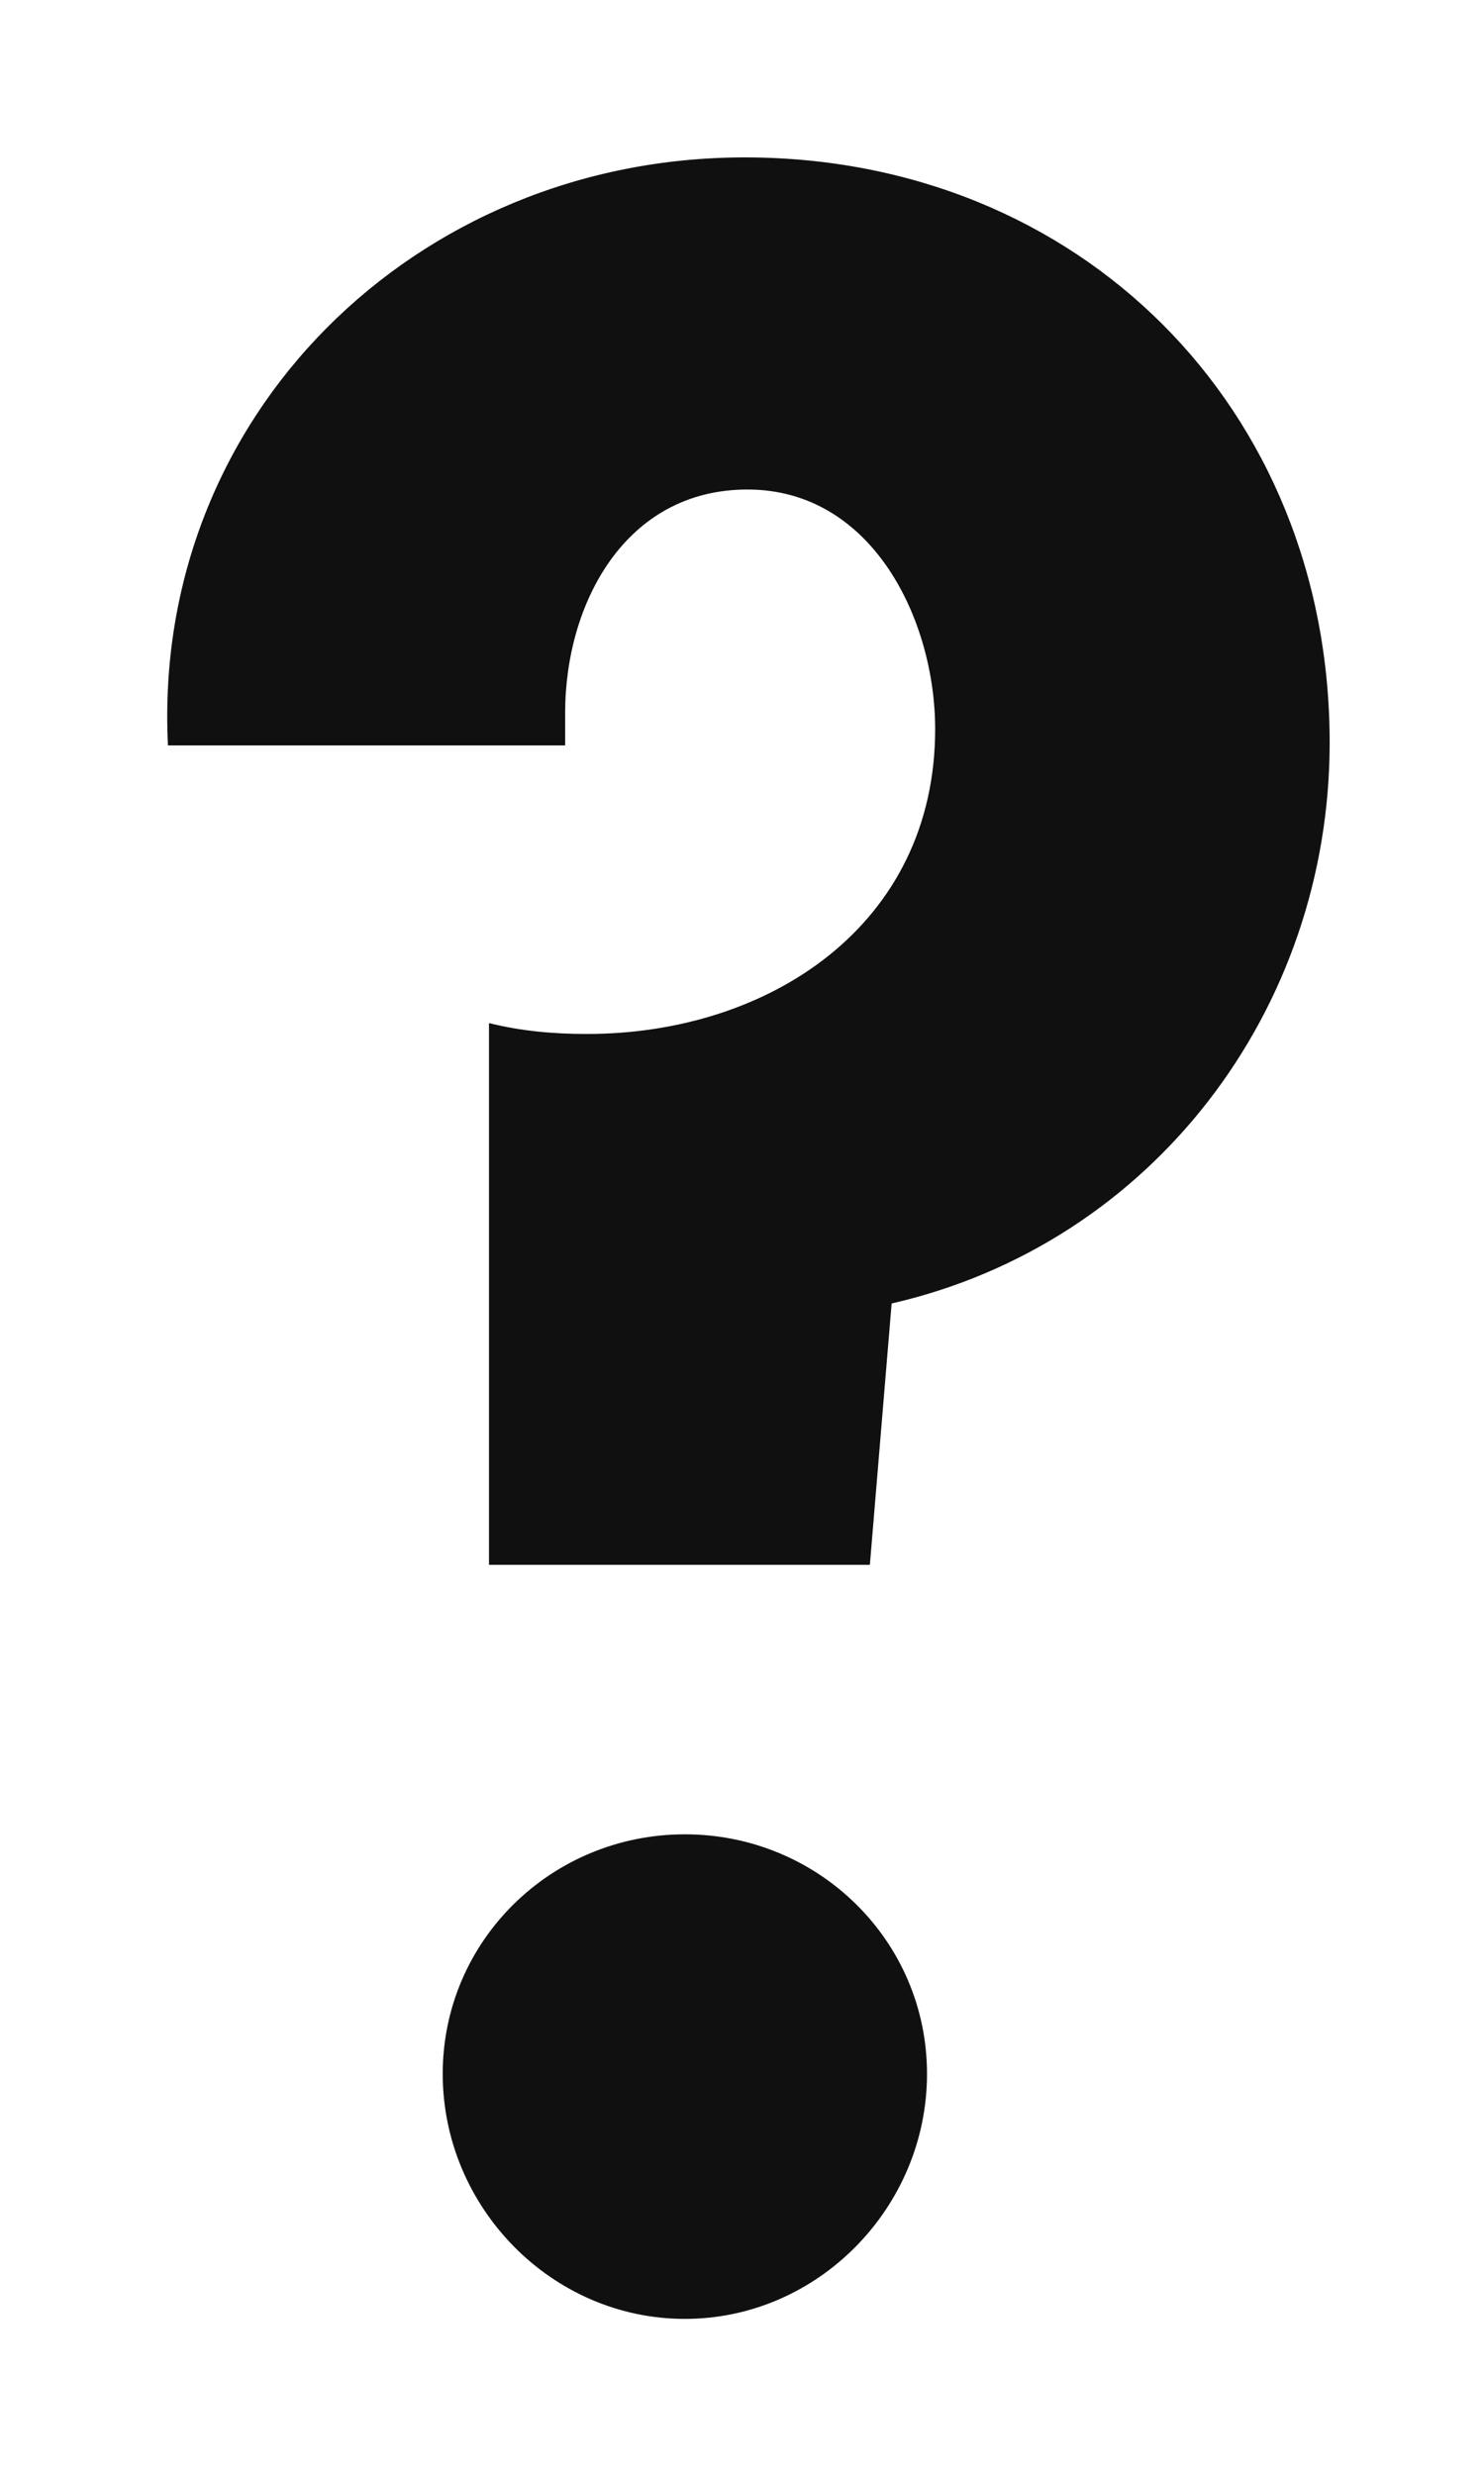 <svg width="6" height="10" viewBox="0 0 6 10" fill="none" xmlns="http://www.w3.org/2000/svg">
<path d="M1.977 6.323H3.517L3.605 5.267C4.661 5.025 5.376 4.079 5.376 3.001C5.376 1.648 4.364 0.636 3.011 0.636C1.68 0.636 0.613 1.681 0.679 3.012H2.285V2.88C2.285 2.44 2.527 1.978 3.022 1.978C3.528 1.978 3.781 2.506 3.781 2.946C3.781 3.738 3.11 4.178 2.373 4.178C2.241 4.178 2.109 4.167 1.977 4.134V6.323ZM2.769 7.412C2.23 7.412 1.79 7.841 1.79 8.38C1.79 8.919 2.23 9.37 2.769 9.37C3.308 9.37 3.748 8.919 3.748 8.38C3.748 7.841 3.308 7.412 2.769 7.412Z" fill="#101010"/>
</svg>
